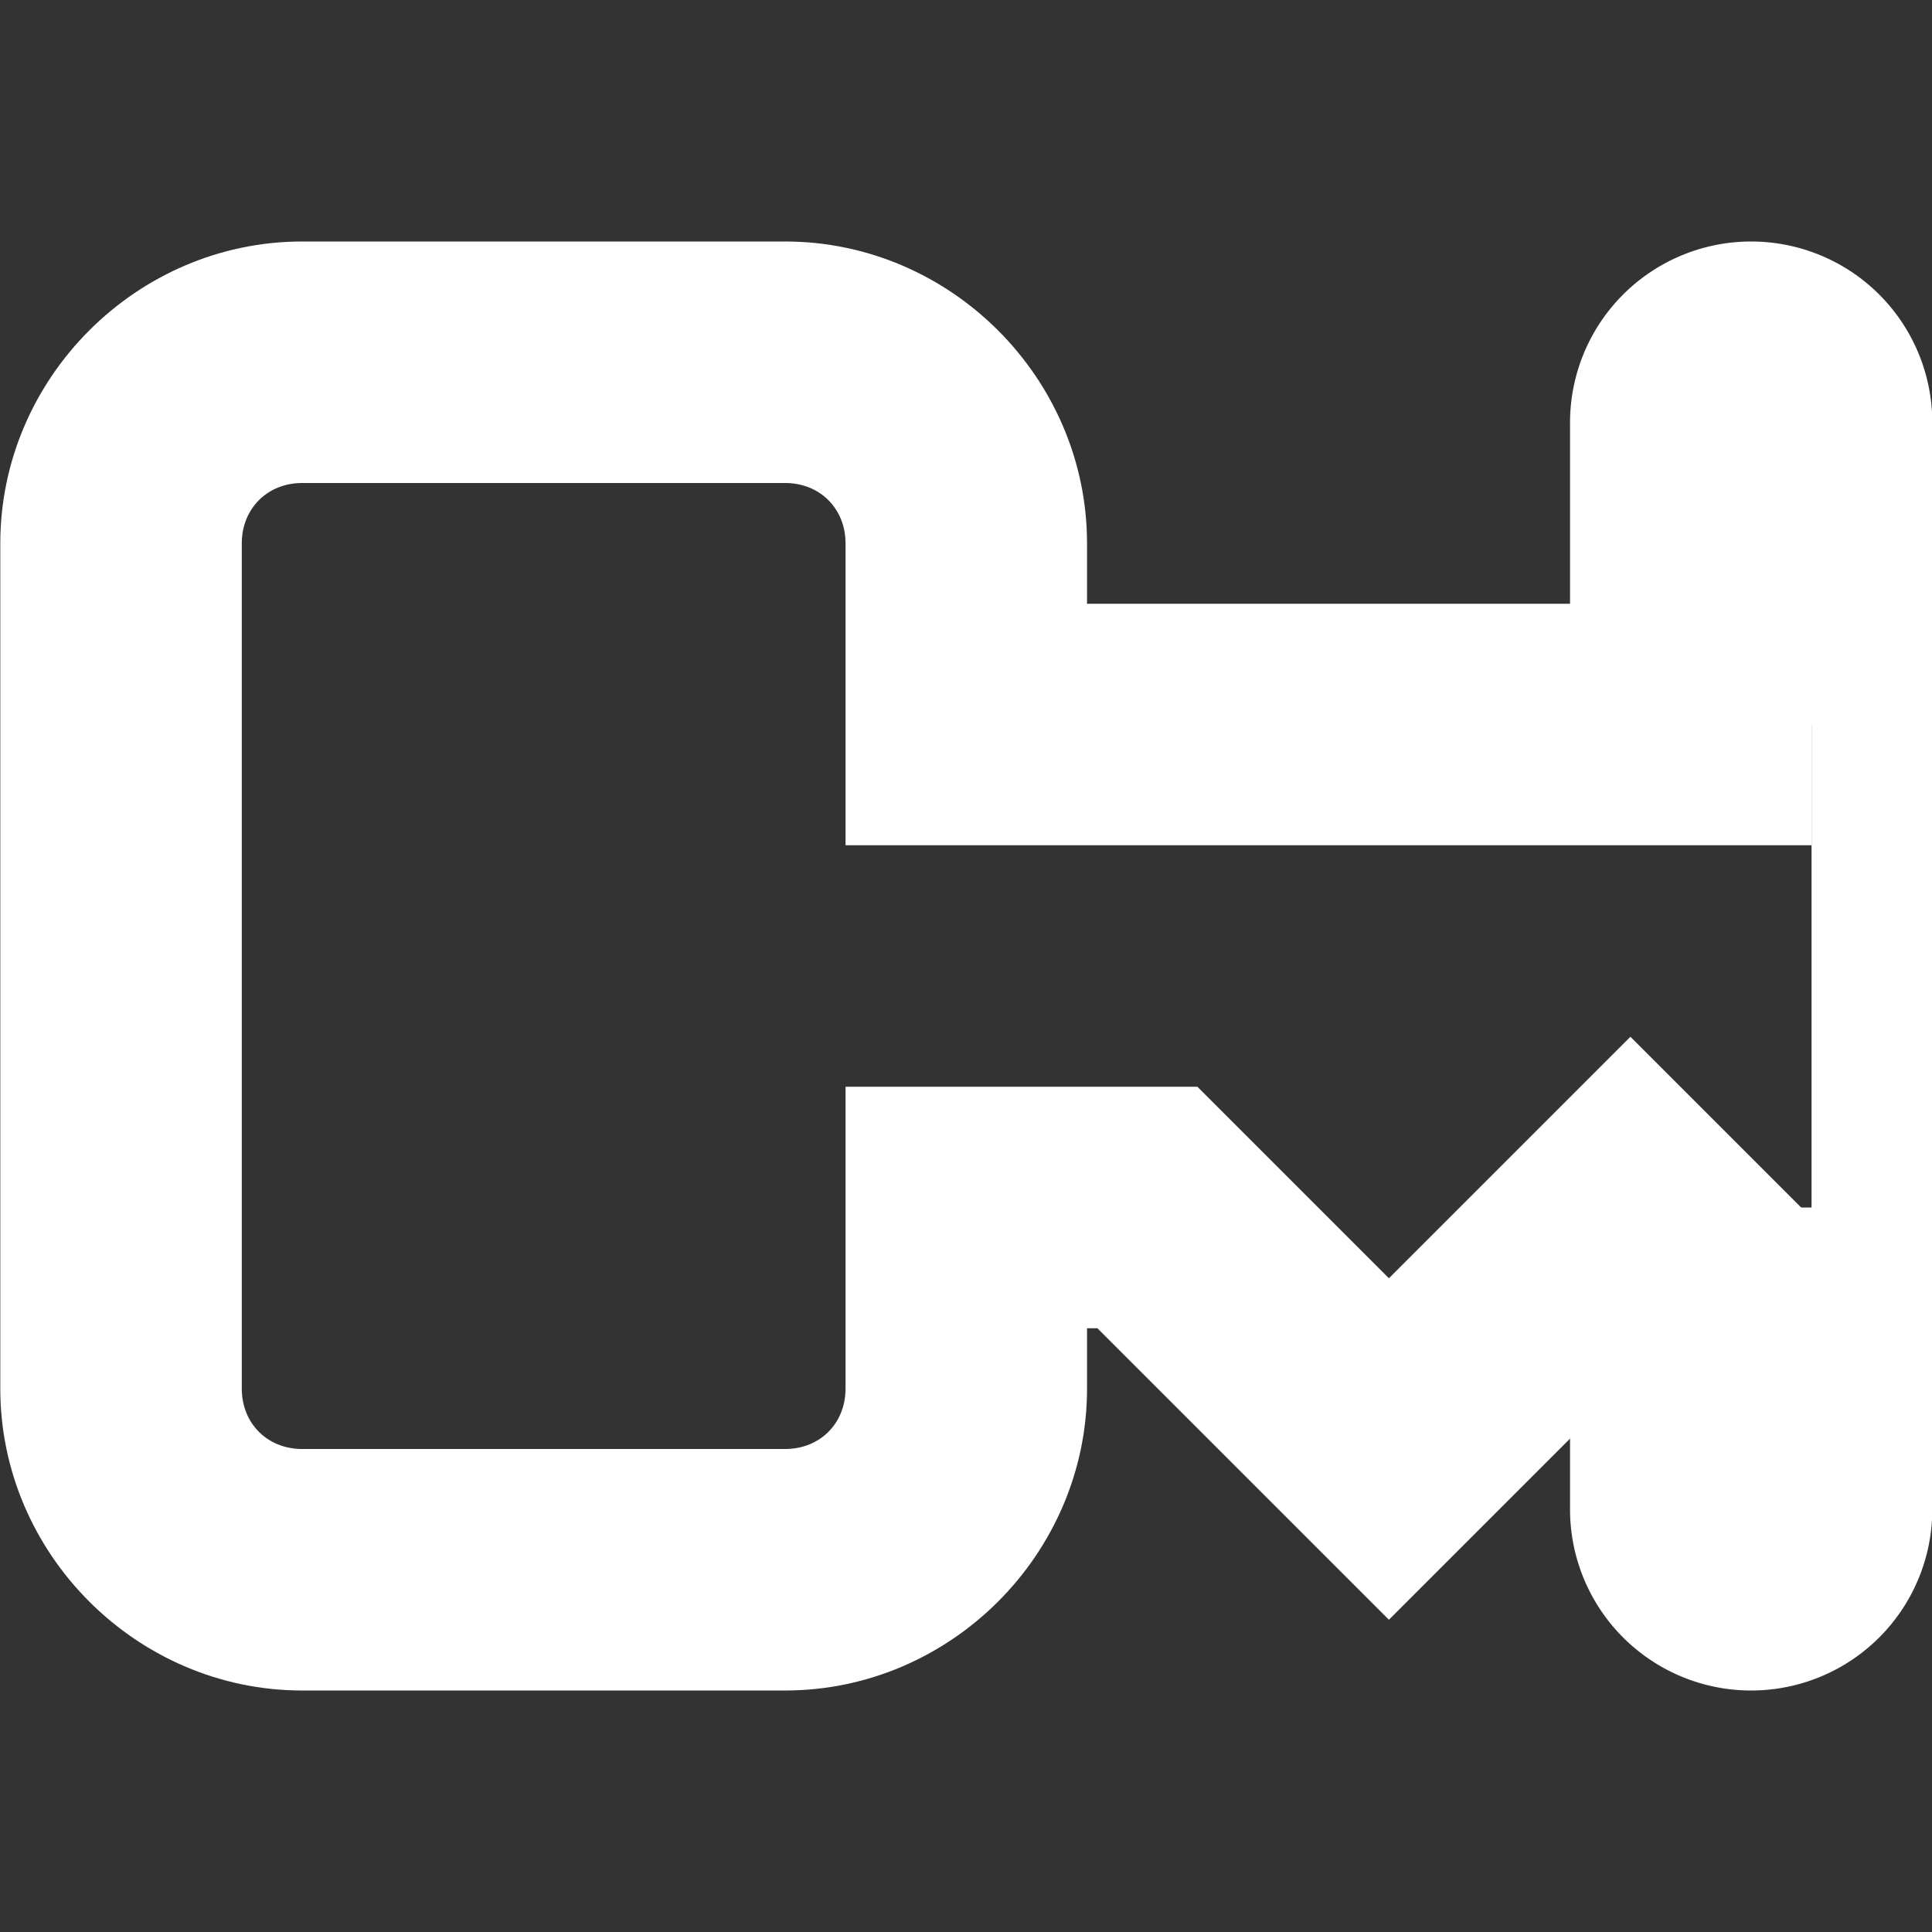 <?xml version="1.0" encoding="UTF-8" standalone="no"?>
<!-- Created with Inkscape (http://www.inkscape.org/) -->

<svg
   width="512"
   height="512"
   id="svg5562"
   version="1.1"
   xml:space="preserve"
   xmlns="http://www.w3.org/2000/svg"
   xmlns:svg="http://www.w3.org/2000/svg"
   xmlns:rdf="http://www.w3.org/1999/02/22-rdf-syntax-ns#"
   xmlns:cc="http://creativecommons.org/ns#"
   xmlns:dc="http://purl.org/dc/elements/1.1/"><rect width="100%" height="100%" fill="#333333" stroke="none"/><defs
     id="defs5564" /><g
     id="layer1"
     transform="translate(-5482.339,5550.191)"><g
       id="g1179"
       style="fill:#222222"
       transform="matrix(32,0,0,32,-4117.584,-13870.19)"><title
         id="title1177">key-login</title><path
         style="color:#000000;fill:#ffffff;-inkscape-stroke:none"
         d="m 302.5,262 c -1.369,0 -2.5,1.131 -2.5,2.5 v 7 c 0,1.369 1.131,2.5 2.5,2.5 h 4 c 1.369,0 2.5,-1.131 2.5,-2.5 V 271 h 0.086 l 2.414,2.414 2,-2 0.793,0.793 1.414,-1.414 -2.207,-2.207 -2,2 L 309.914,269 H 307 v 2.5 c 0,0.288 -0.212,0.5 -0.5,0.5 h -4 c -0.288,0 -0.5,-0.212 -0.5,-0.5 v -7 c 0,-0.288 0.212,-0.5 0.5,-0.5 h 4 c 0.288,0 0.5,0.212 0.5,0.5 v 2.5 h 8 v -2 h -6 v -0.5 c 0,-1.369 -1.131,-2.5 -2.5,-2.5 z"
         id="path1177" /><path
         id="path1178"
         style="fill:#ffffff;fill-opacity:1;stroke:none;stroke-width:2;stroke-linecap:butt;stroke-linejoin:round;stroke-dasharray:none;stroke-opacity:1"
         d="m 312,263.5 v 2.5 h 2 v 4 h -2 v 2.5 a 1.5,1.5 45 0 0 1.5,1.5 1.5,1.5 135 0 0 1.5,-1.5 v -2 -4.5 -2.5 a 1.5,1.5 45 0 0 -1.5,-1.5 1.5,1.5 135 0 0 -1.5,1.5 z"
         transform="translate(1)" /></g></g></svg>
